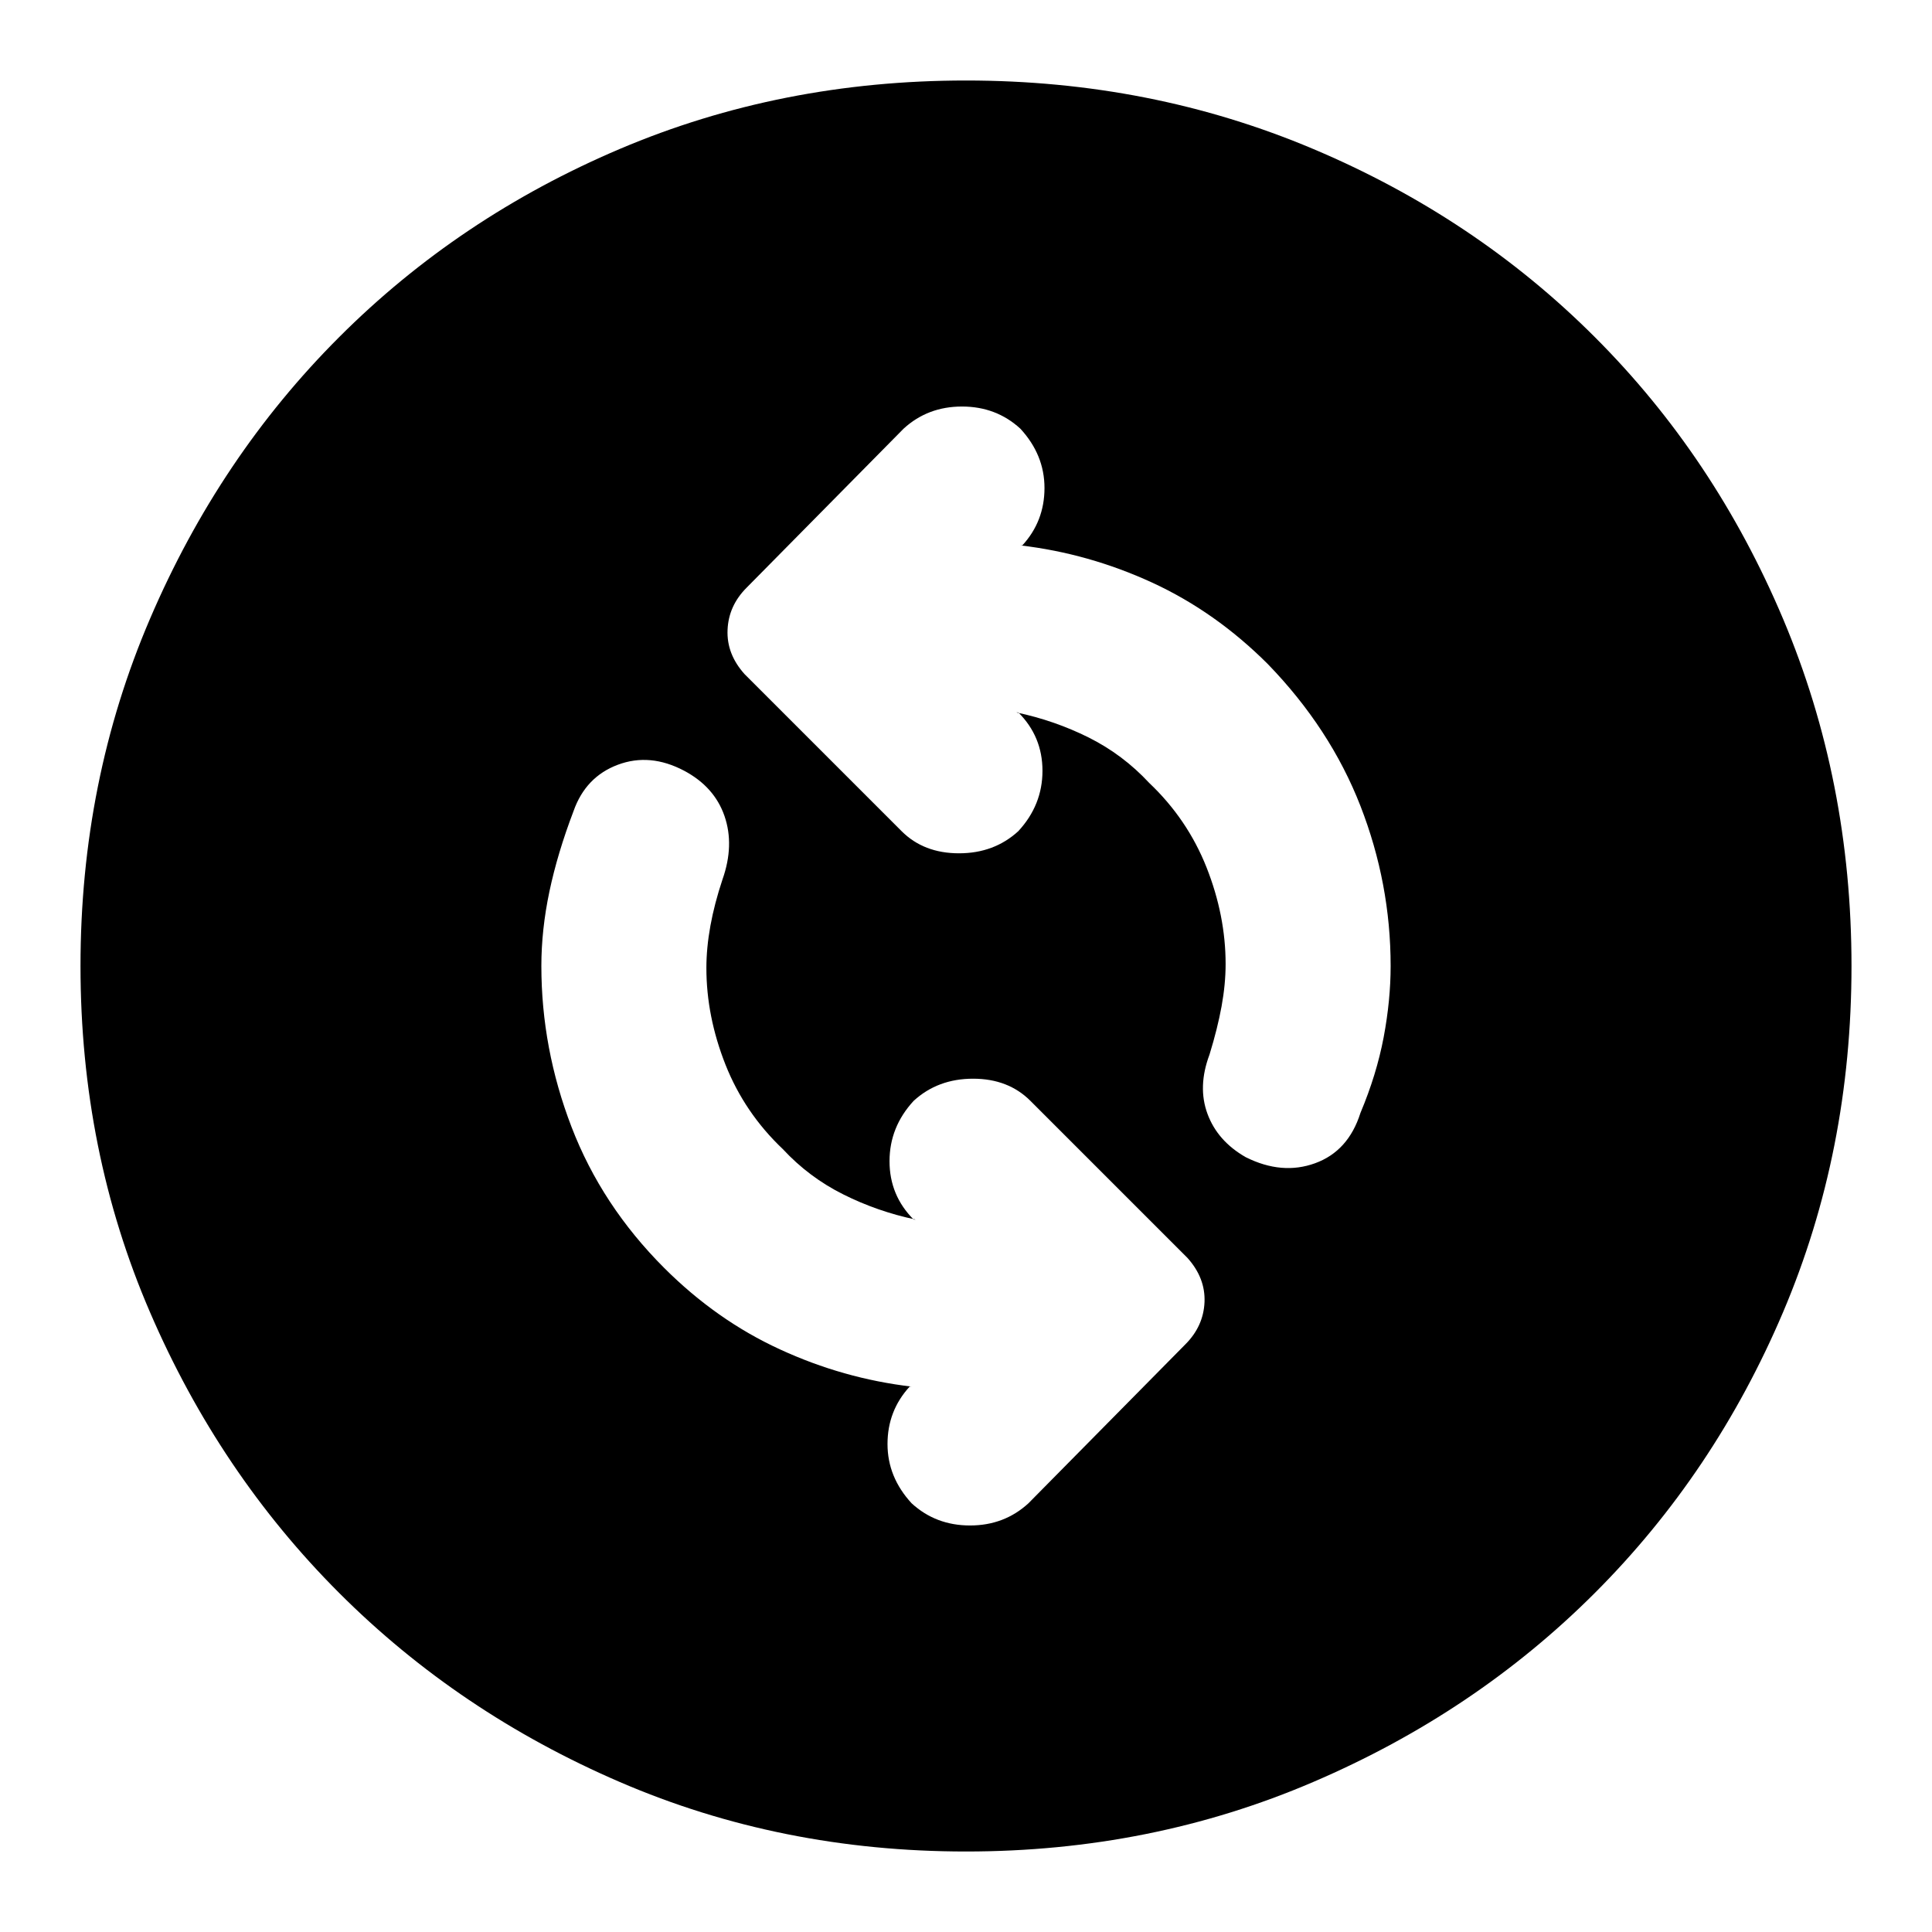 <svg xmlns="http://www.w3.org/2000/svg" height="24" width="24"><path d="M15.475 14.375Q15.925 14.6 16.337 14.45Q16.75 14.3 16.9 13.825Q17.1 13.35 17.188 12.887Q17.275 12.425 17.275 12Q17.275 10.975 16.9 10.012Q16.525 9.05 15.75 8.25Q15.1 7.6 14.312 7.237Q13.525 6.875 12.675 6.775H12.7Q12.975 6.475 12.975 6.062Q12.975 5.65 12.675 5.325Q12.375 5.05 11.95 5.05Q11.525 5.05 11.225 5.325L9.275 7.3Q9.05 7.525 9.038 7.825Q9.025 8.125 9.25 8.375L11.2 10.325Q11.475 10.6 11.913 10.6Q12.35 10.6 12.65 10.325Q12.95 10 12.95 9.575Q12.95 9.15 12.65 8.85H12.625Q13.1 8.95 13.525 9.162Q13.95 9.375 14.275 9.725Q14.75 10.175 14.988 10.775Q15.225 11.375 15.225 11.975Q15.225 12.225 15.175 12.5Q15.125 12.775 15.025 13.1Q14.875 13.5 15 13.837Q15.125 14.175 15.475 14.375ZM11.325 18.675Q11.625 18.95 12.05 18.95Q12.475 18.95 12.775 18.675L14.725 16.7Q14.95 16.475 14.963 16.175Q14.975 15.875 14.75 15.625L12.8 13.675Q12.525 13.4 12.088 13.4Q11.65 13.4 11.35 13.675Q11.05 14 11.05 14.425Q11.05 14.85 11.35 15.15H11.375Q10.9 15.05 10.475 14.837Q10.05 14.625 9.725 14.275Q9.25 13.825 9.012 13.225Q8.775 12.625 8.775 12.025Q8.775 11.775 8.825 11.5Q8.875 11.225 8.975 10.925Q9.125 10.5 9 10.137Q8.875 9.775 8.5 9.575Q8.075 9.35 7.675 9.5Q7.275 9.65 7.125 10.075Q6.925 10.6 6.825 11.075Q6.725 11.55 6.725 12Q6.725 13.025 7.1 14Q7.475 14.975 8.25 15.75Q8.9 16.4 9.688 16.762Q10.475 17.125 11.325 17.225H11.3Q11.025 17.525 11.025 17.938Q11.025 18.35 11.325 18.675ZM12 23Q9.7 23 7.7 22.137Q5.7 21.275 4.213 19.788Q2.725 18.3 1.863 16.3Q1 14.3 1 12Q1 9.7 1.863 7.688Q2.725 5.675 4.213 4.188Q5.7 2.7 7.7 1.85Q9.7 1 12 1Q14.3 1 16.312 1.85Q18.325 2.7 19.812 4.188Q21.3 5.675 22.15 7.688Q23 9.7 23 12Q23 14.3 22.15 16.3Q21.3 18.3 19.812 19.788Q18.325 21.275 16.312 22.137Q14.3 23 12 23Z"/></svg>